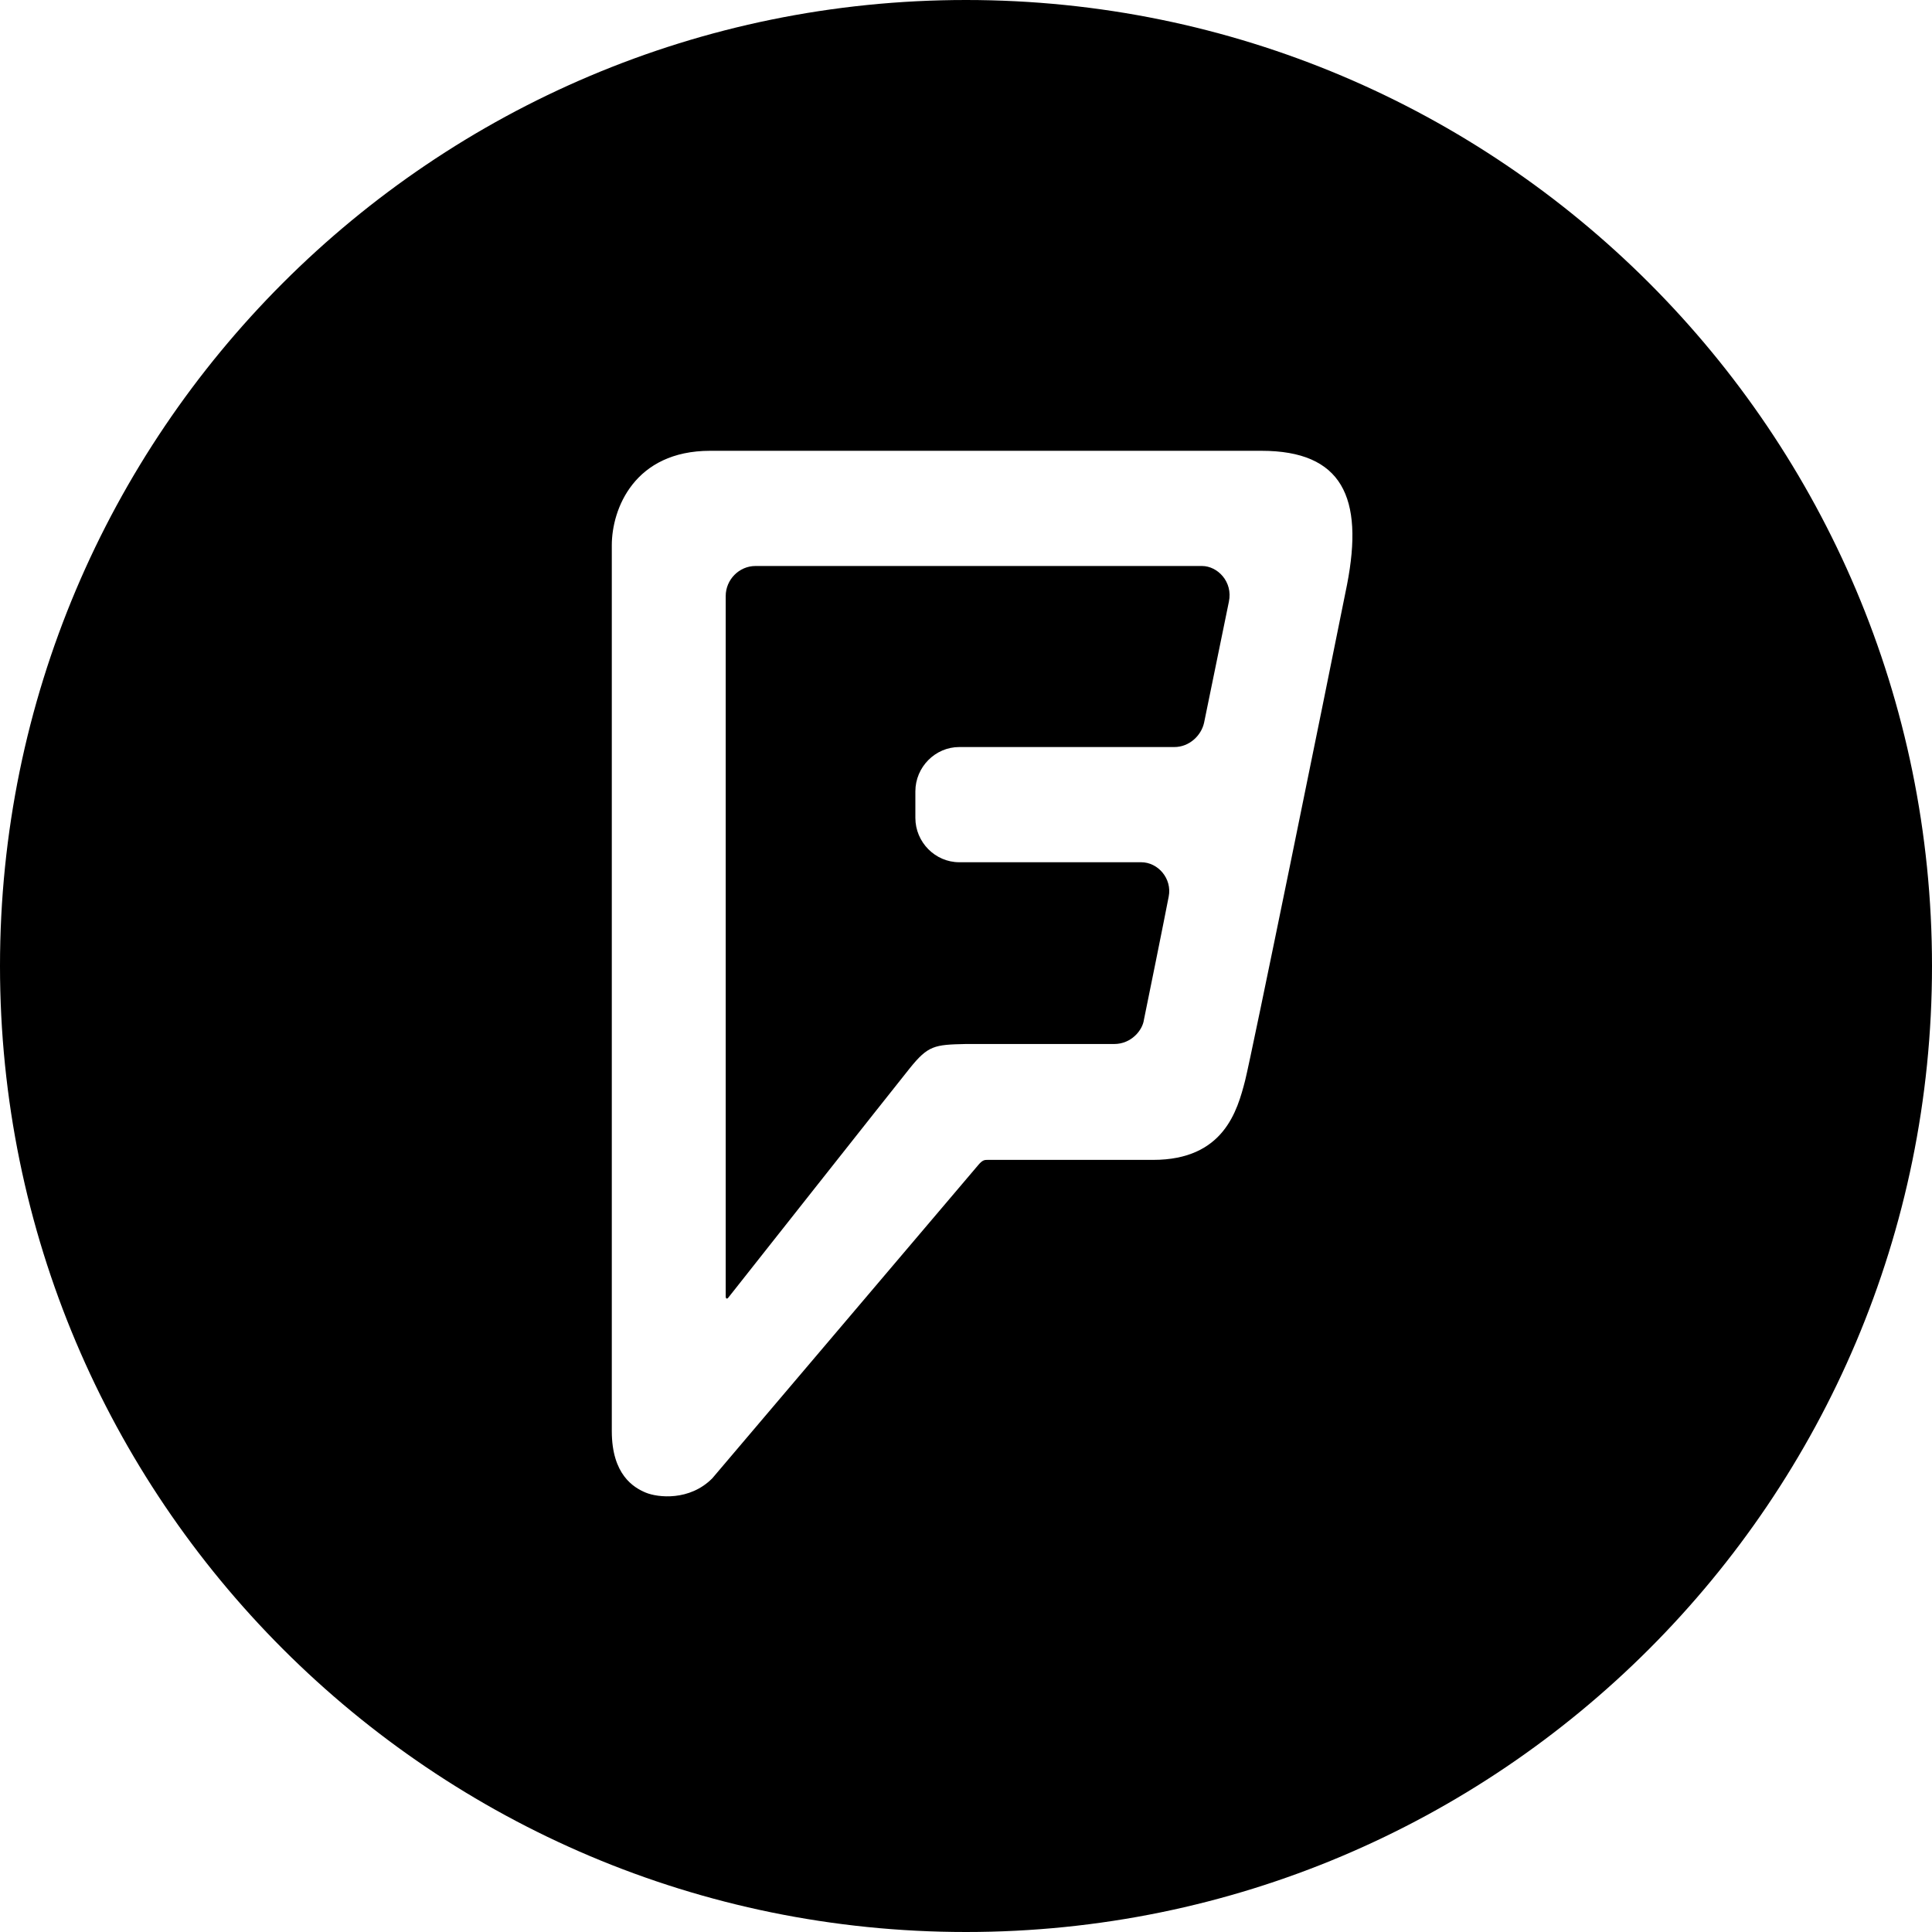 <svg width="48" height="48" viewBox="0 0 48 48" fill="none" xmlns="http://www.w3.org/2000/svg">
<path fill-rule="evenodd" clip-rule="evenodd" d="M24 0C10.745 0 0 10.745 0 24C0 37.255 10.745 48 24 48C37.255 48 48 37.255 48 24C48 10.745 37.255 0 24 0ZM17.644 11.2H31.339C33.344 11.2 33.889 12.355 33.467 14.524C32.904 17.333 31.093 26.222 30.935 26.844C30.742 27.591 30.408 28.817 28.649 28.817H24.535C24.465 28.817 24.412 28.817 24.307 28.942C24.201 29.066 17.697 36.728 17.697 36.728C17.134 37.297 16.343 37.208 16.044 37.084C15.745 36.96 15.2 36.64 15.2 35.555V13.547C15.2 12.64 15.763 11.2 17.644 11.2Z" fill="black"/>
<path d="M30.531 14.951L29.915 17.956C29.845 18.276 29.546 18.56 29.177 18.56H23.832C23.235 18.56 22.742 19.058 22.742 19.662V20.32C22.742 20.924 23.235 21.422 23.832 21.422H28.351C28.773 21.422 29.124 21.831 29.036 22.275C28.948 22.738 28.474 25.084 28.421 25.333C28.386 25.6 28.104 25.938 27.683 25.938H23.991C23.217 25.955 23.059 25.973 22.602 26.542C22.145 27.111 18.101 32.231 18.101 32.231C18.066 32.284 18.03 32.266 18.03 32.213V14.809C18.03 14.4 18.365 14.062 18.769 14.062H29.863C30.249 14.062 30.636 14.453 30.531 14.951Z" fill="black"/>
</svg>
